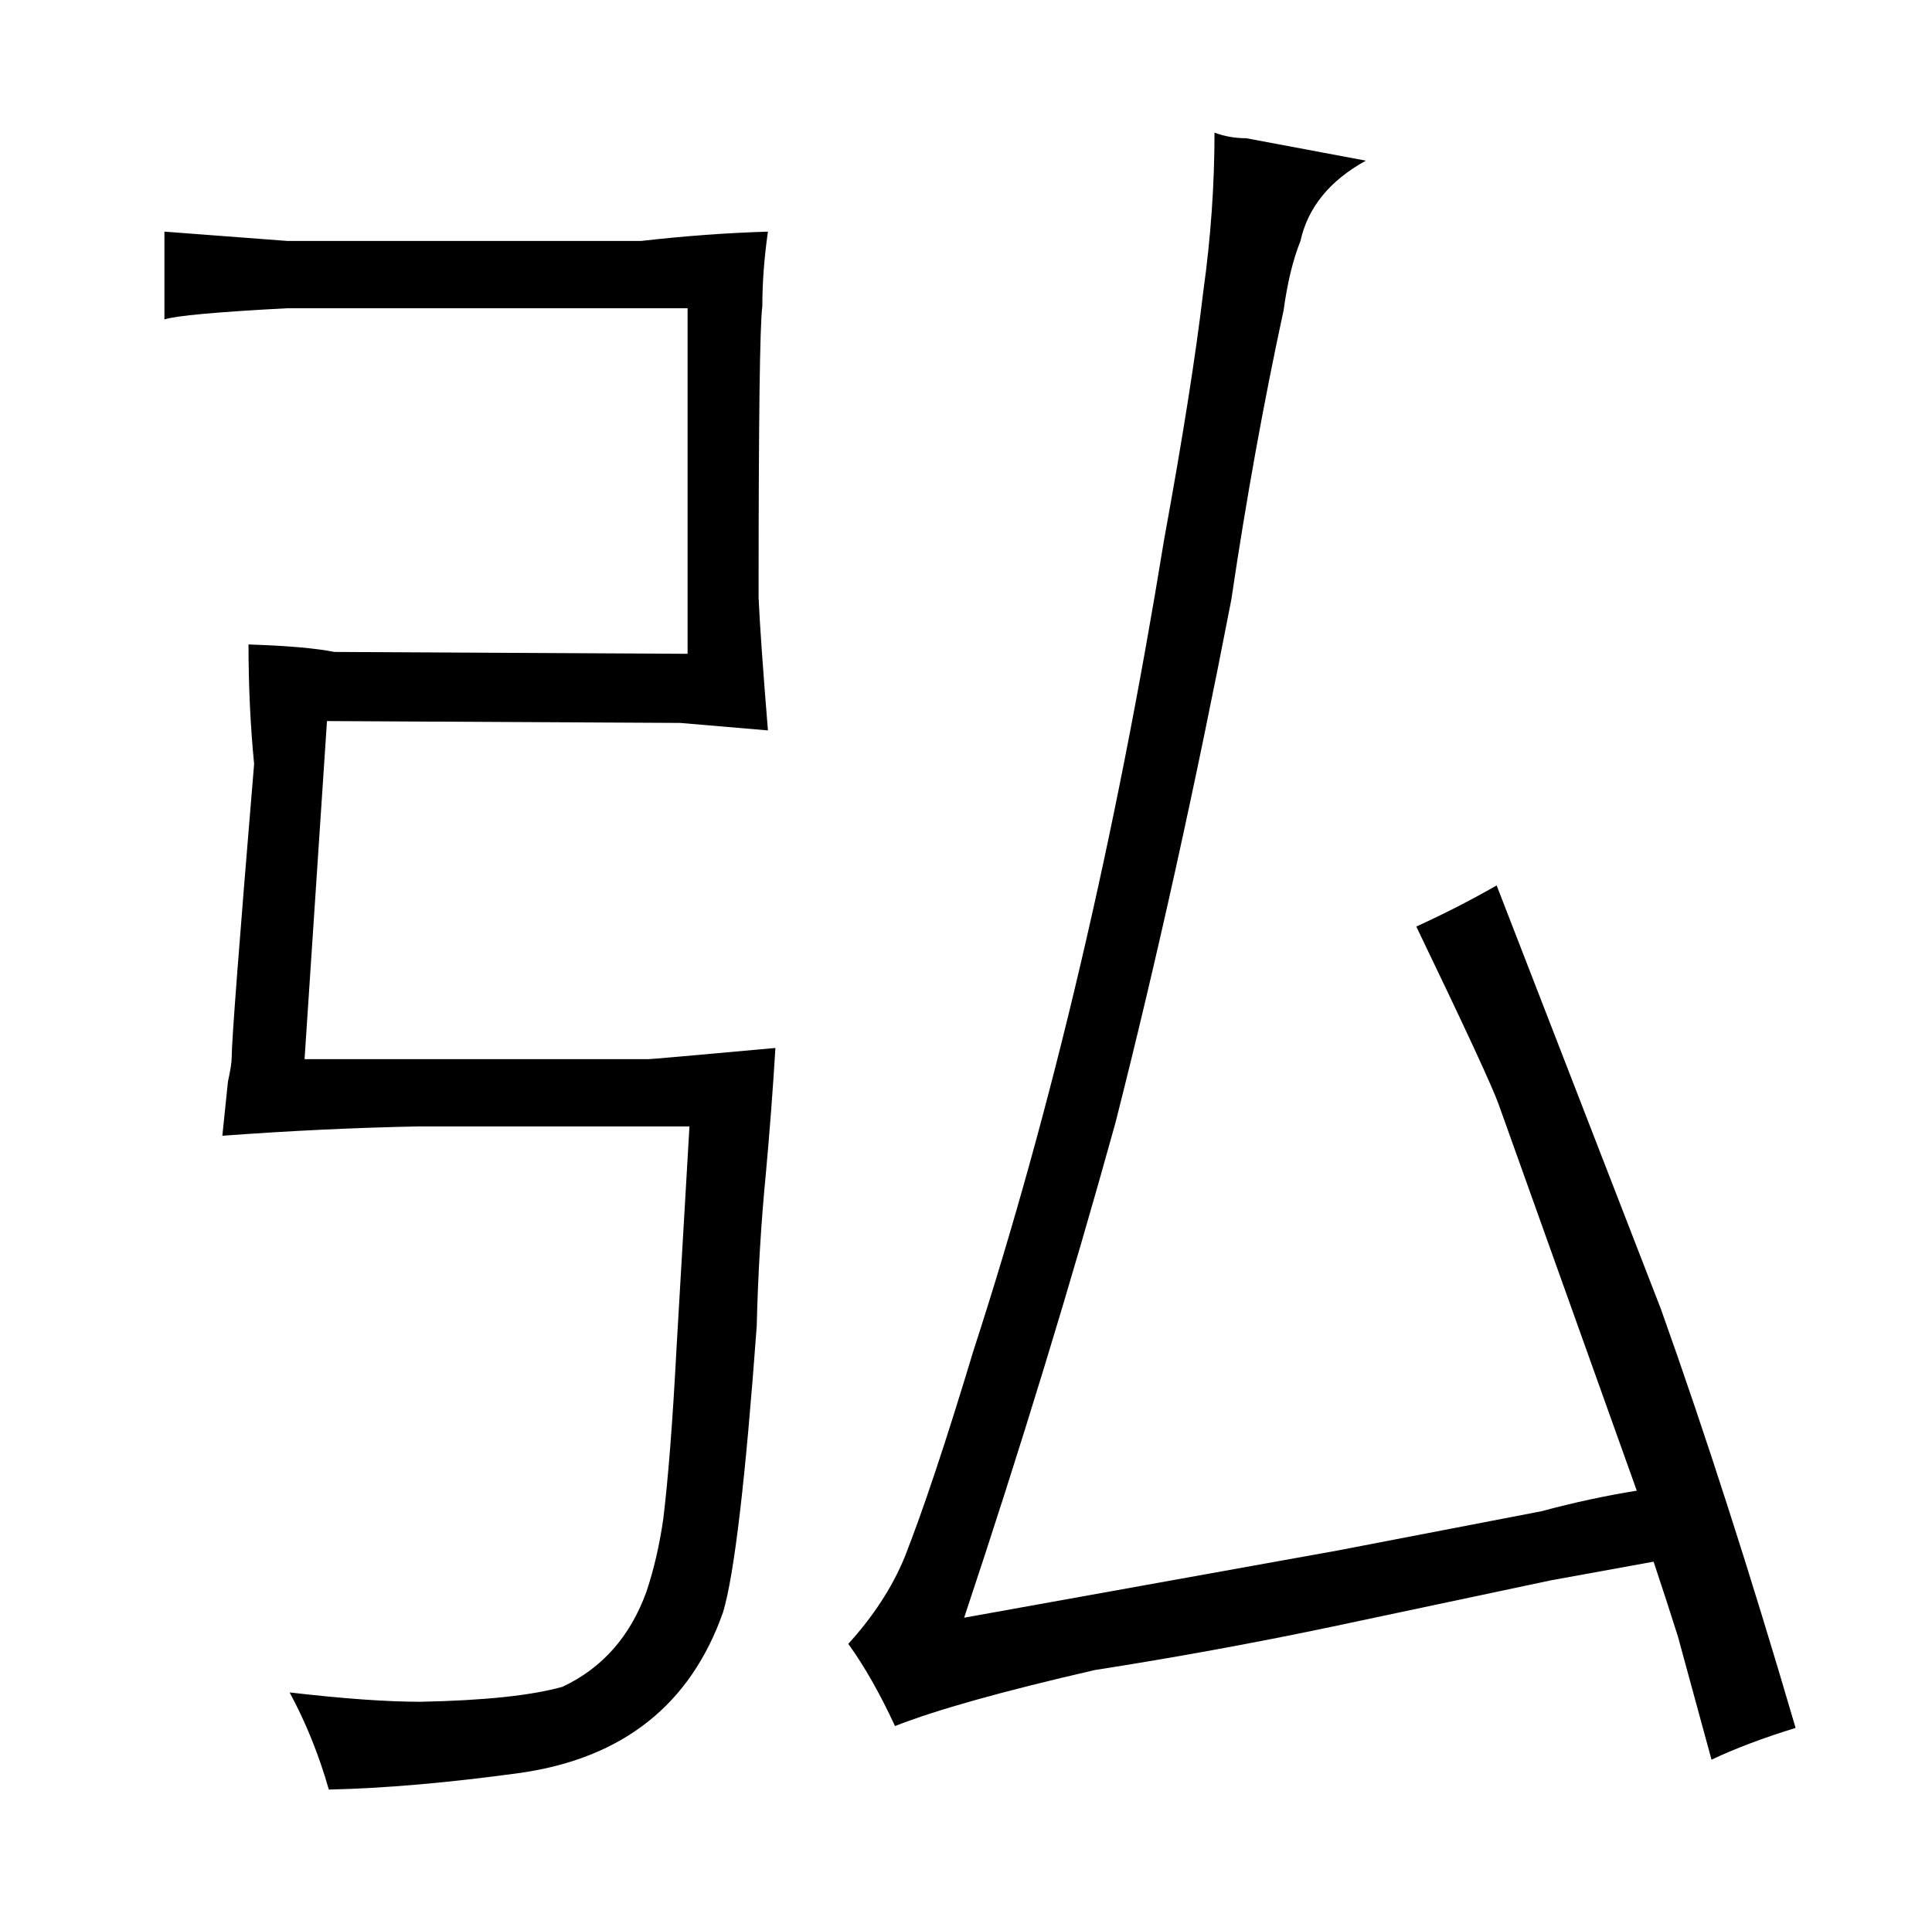 <?xml version="1.0" standalone="no"?>
<!DOCTYPE svg PUBLIC "-//W3C//DTD SVG 1.1//EN" "http://www.w3.org/Graphics/SVG/1.1/DTD/svg11.dtd" >
<svg xmlns="http://www.w3.org/2000/svg" xmlns:xlink="http://www.w3.org/1999/xlink" version="1.1" viewBox="-10 0 1034 1024">
  <g transform="matrix(1 0 0 -1 0 820)">
   <path fill="currentColor"
d="M144 691l-66 5v-47q9 3 66 6h214v-185l-189 1q-15 3 -46 4q0 -33 3 -64q-12 -144 -12 -157q0 -4 -2 -13l-3 -29q54 4 105 5h145l-7 -120q-3 -57 -7 -90q-3 -21 -9 -39q-13 -36 -45 -51q-25 -7 -76 -8q-27 0 -70 5q13 -24 21 -52q45 1 103 9q82 12 108 86q9 30 18 153
q1 42 5 83q3 33 5 66q-66 -6 -68 -6h-184l12 181l189 -1l47 -4q-4 49 -5 71q0 142 2 156q0 19 3 40q-33 -1 -68 -5h-189zM820 -26l55 10q7 -21 13 -40l18 -66q19 9 45 17q-36 123 -72 224l-88 227q-21 -12 -43 -22q39 -81 44 -95l74 -207q-25 -4 -51 -11l-109 -21l-200 -36
q45 135 81 265q33 130 62 280q12 81 28 155q3 22 9 37q6 27 35 43l-64 12q-9 0 -17 3q0 -42 -6 -85q-6 -51 -21 -133q-39 -240 -102 -434q-22 -73 -37 -111q-10 -24 -30 -46q13 -18 25 -44q33 13 107 30q64 10 126 23z" />
  </g>

</svg>
